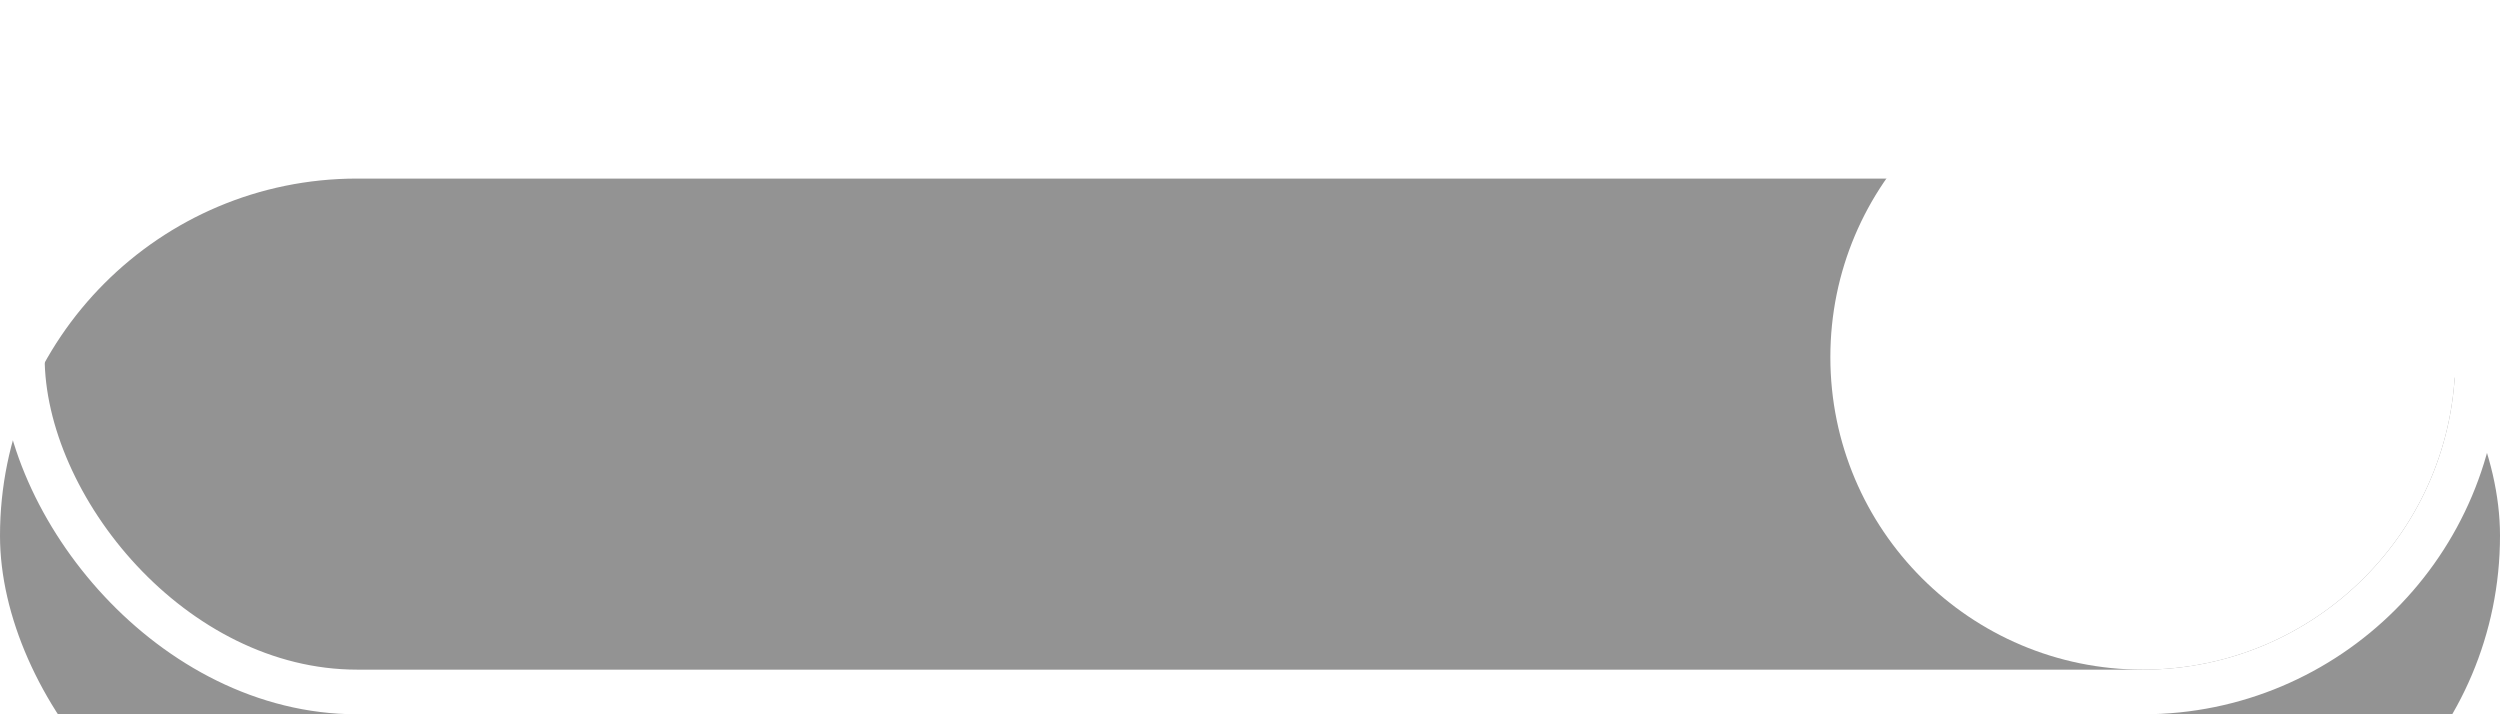 <svg width="56" height="16" viewBox="0 0 56 16" fill="none" xmlns="http://www.w3.org/2000/svg">
<g opacity="0.5">
<g filter="url(#filter0_i_19_233)">
<rect width="56" height="16" rx="8" fill="#282728"/>
</g>
<rect x="0.5" y="0.5" width="55" height="15" rx="7.5" stroke="white"/>
</g>
<circle cx="48" cy="8" r="7" fill="white"/>
<defs>
<filter id="filter0_i_19_233" x="0" y="0" width="56" height="20" filterUnits="userSpaceOnUse" color-interpolation-filters="sRGB">
<feFlood flood-opacity="0" result="BackgroundImageFix"/>
<feBlend mode="normal" in="SourceGraphic" in2="BackgroundImageFix" result="shape"/>
<feColorMatrix in="SourceAlpha" type="matrix" values="0 0 0 0 0 0 0 0 0 0 0 0 0 0 0 0 0 0 127 0" result="hardAlpha"/>
<feOffset dy="4"/>
<feGaussianBlur stdDeviation="5"/>
<feComposite in2="hardAlpha" operator="arithmetic" k2="-1" k3="1"/>
<feColorMatrix type="matrix" values="0 0 0 0 0 0 0 0 0 0 0 0 0 0 0 0 0 0 0.75 0"/>
<feBlend mode="normal" in2="shape" result="effect1_innerShadow_19_233"/>
</filter>
</defs>
</svg>
